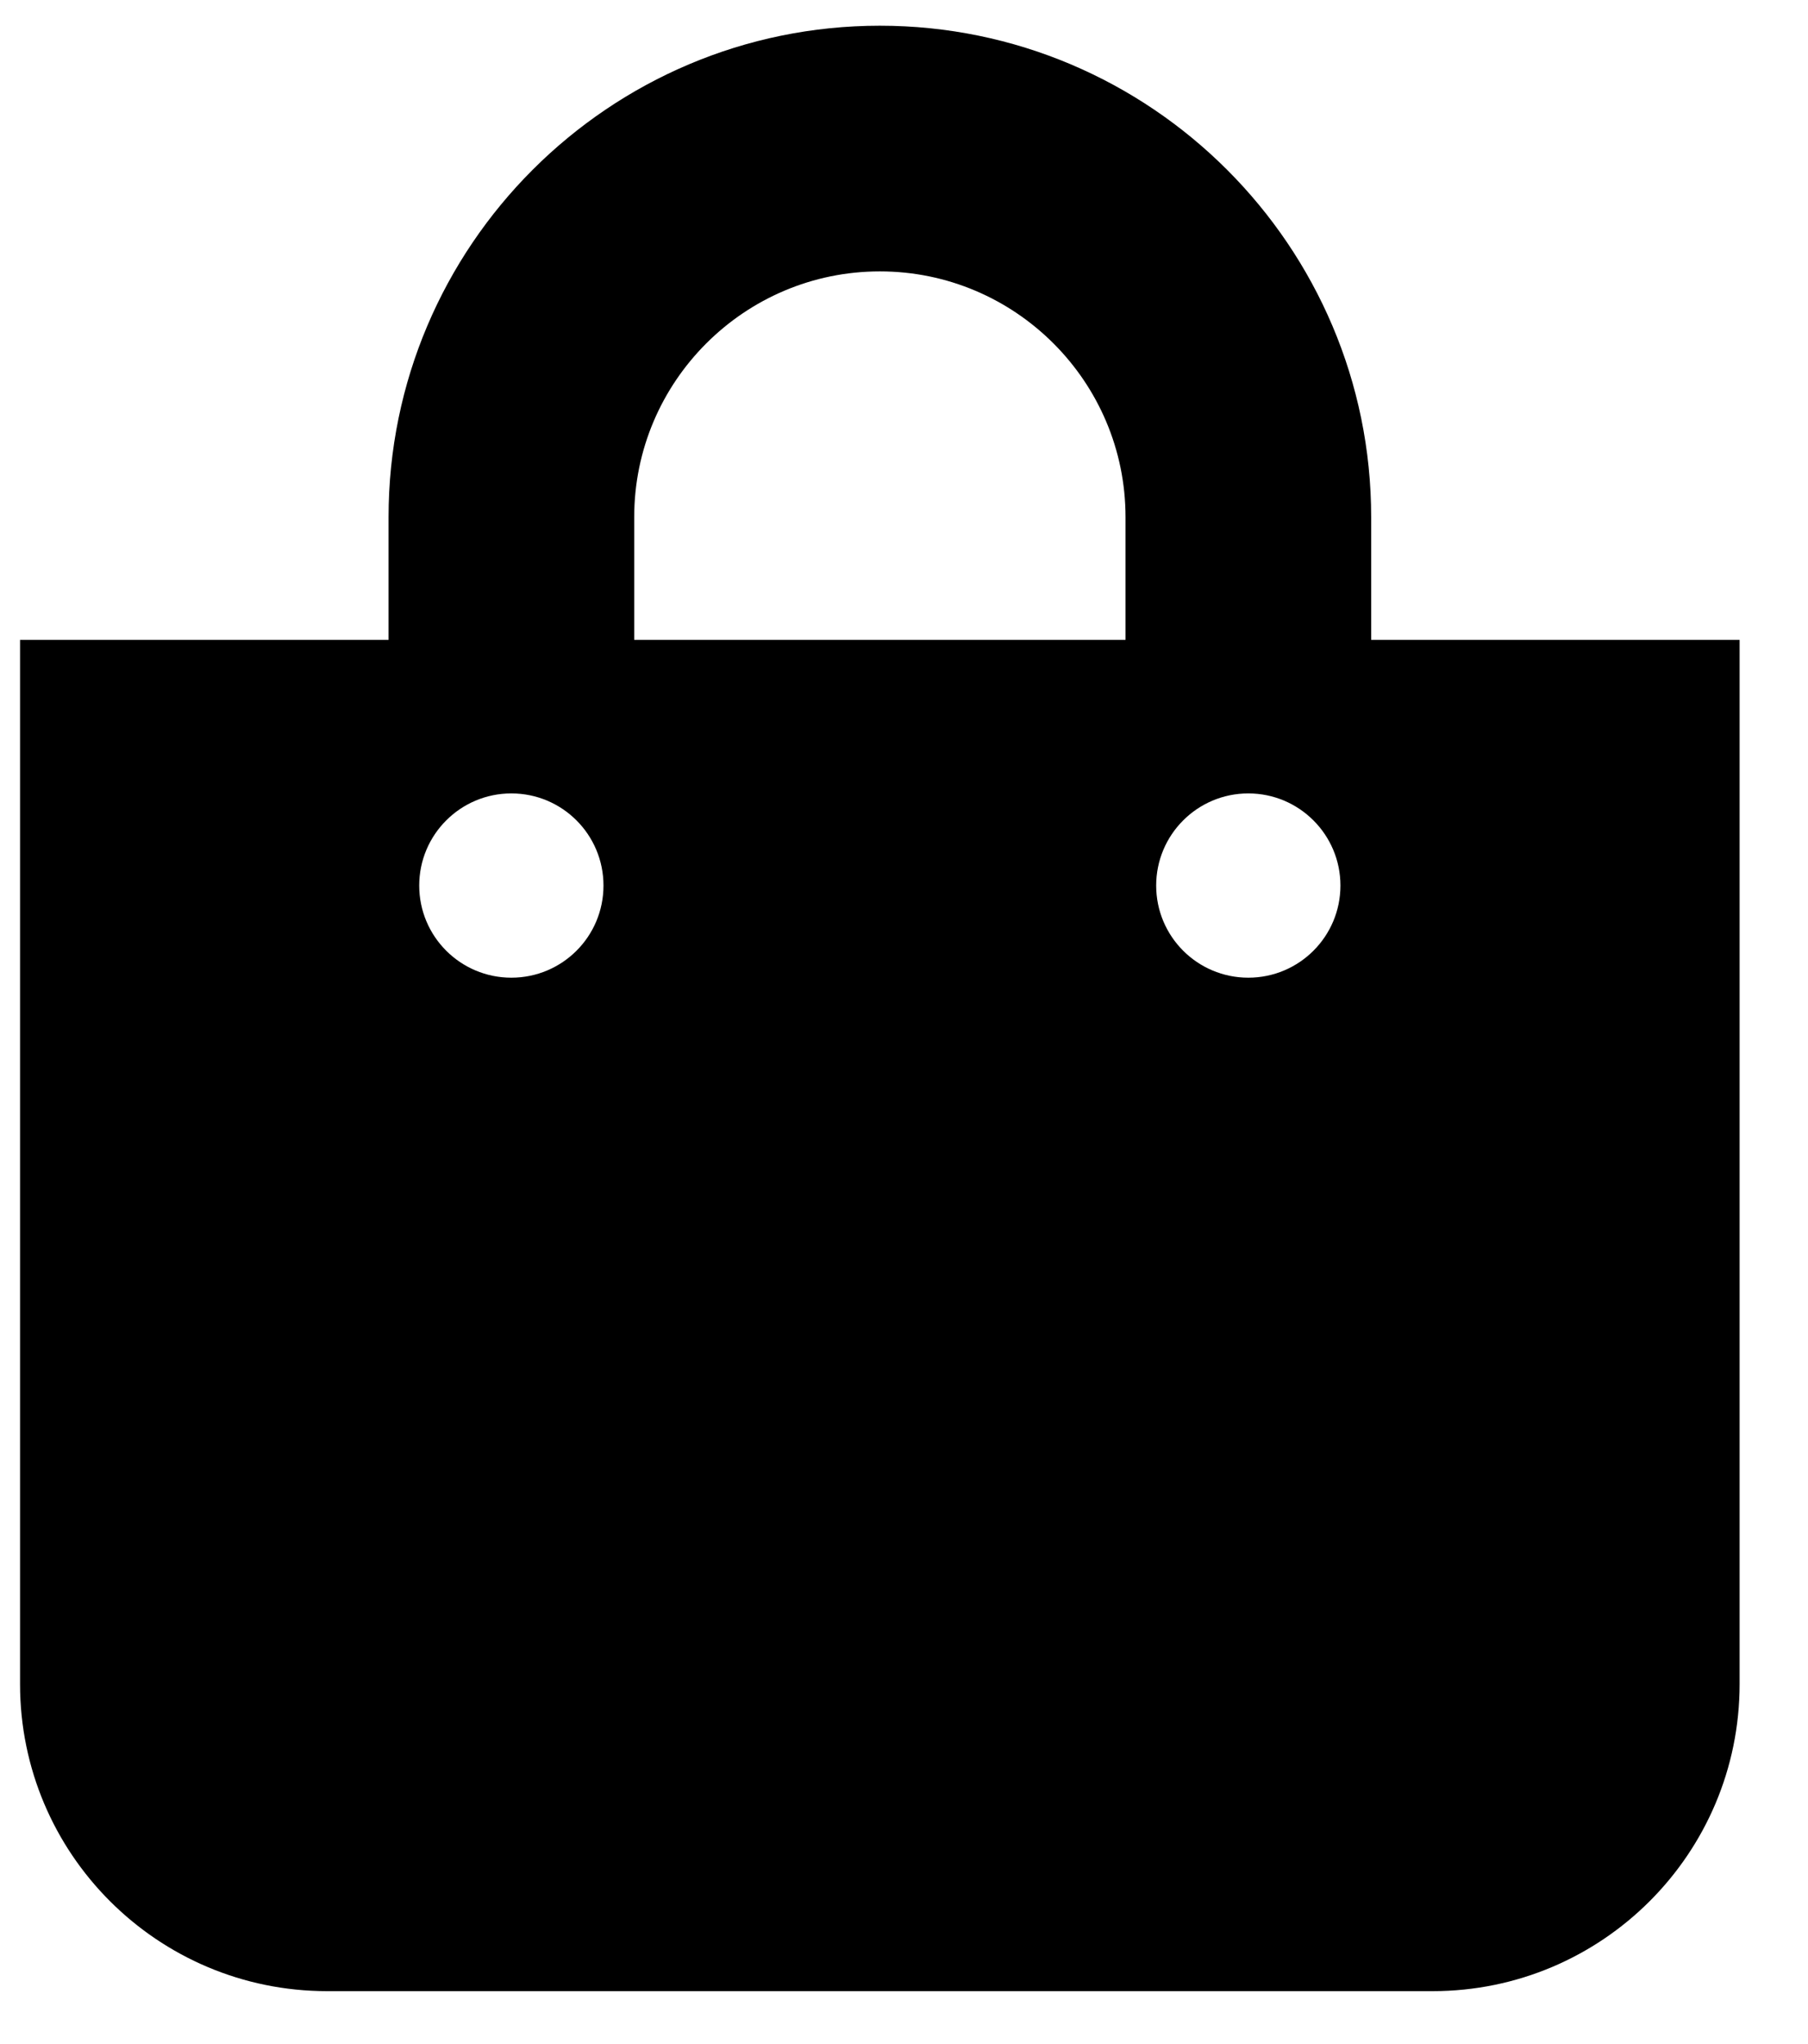 <svg width="23" height="26" viewBox="0 0 23 26" fill="none" xmlns="http://www.w3.org/2000/svg">
<path d="M17.443 8.139V6.577C17.443 3.131 14.639 0.327 11.193 0.327C7.747 0.327 4.943 3.131 4.943 6.577V8.139H0.255V21.421C0.255 23.578 2.004 25.327 4.162 25.327H18.224C20.381 25.327 22.13 23.578 22.13 21.421V8.139H17.443ZM8.068 6.577C8.068 4.854 9.47 3.452 11.193 3.452C12.916 3.452 14.318 4.854 14.318 6.577V8.139H8.068V6.577ZM15.88 12.436C15.233 12.436 14.708 11.912 14.708 11.264C14.708 10.617 15.233 10.092 15.88 10.092C16.527 10.092 17.052 10.617 17.052 11.264C17.052 11.912 16.527 12.436 15.88 12.436ZM6.505 12.436C5.858 12.436 5.333 11.912 5.333 11.264C5.333 10.617 5.858 10.092 6.505 10.092C7.153 10.092 7.677 10.617 7.677 11.264C7.677 11.912 7.153 12.436 6.505 12.436Z" fill="black"/>
</svg>
